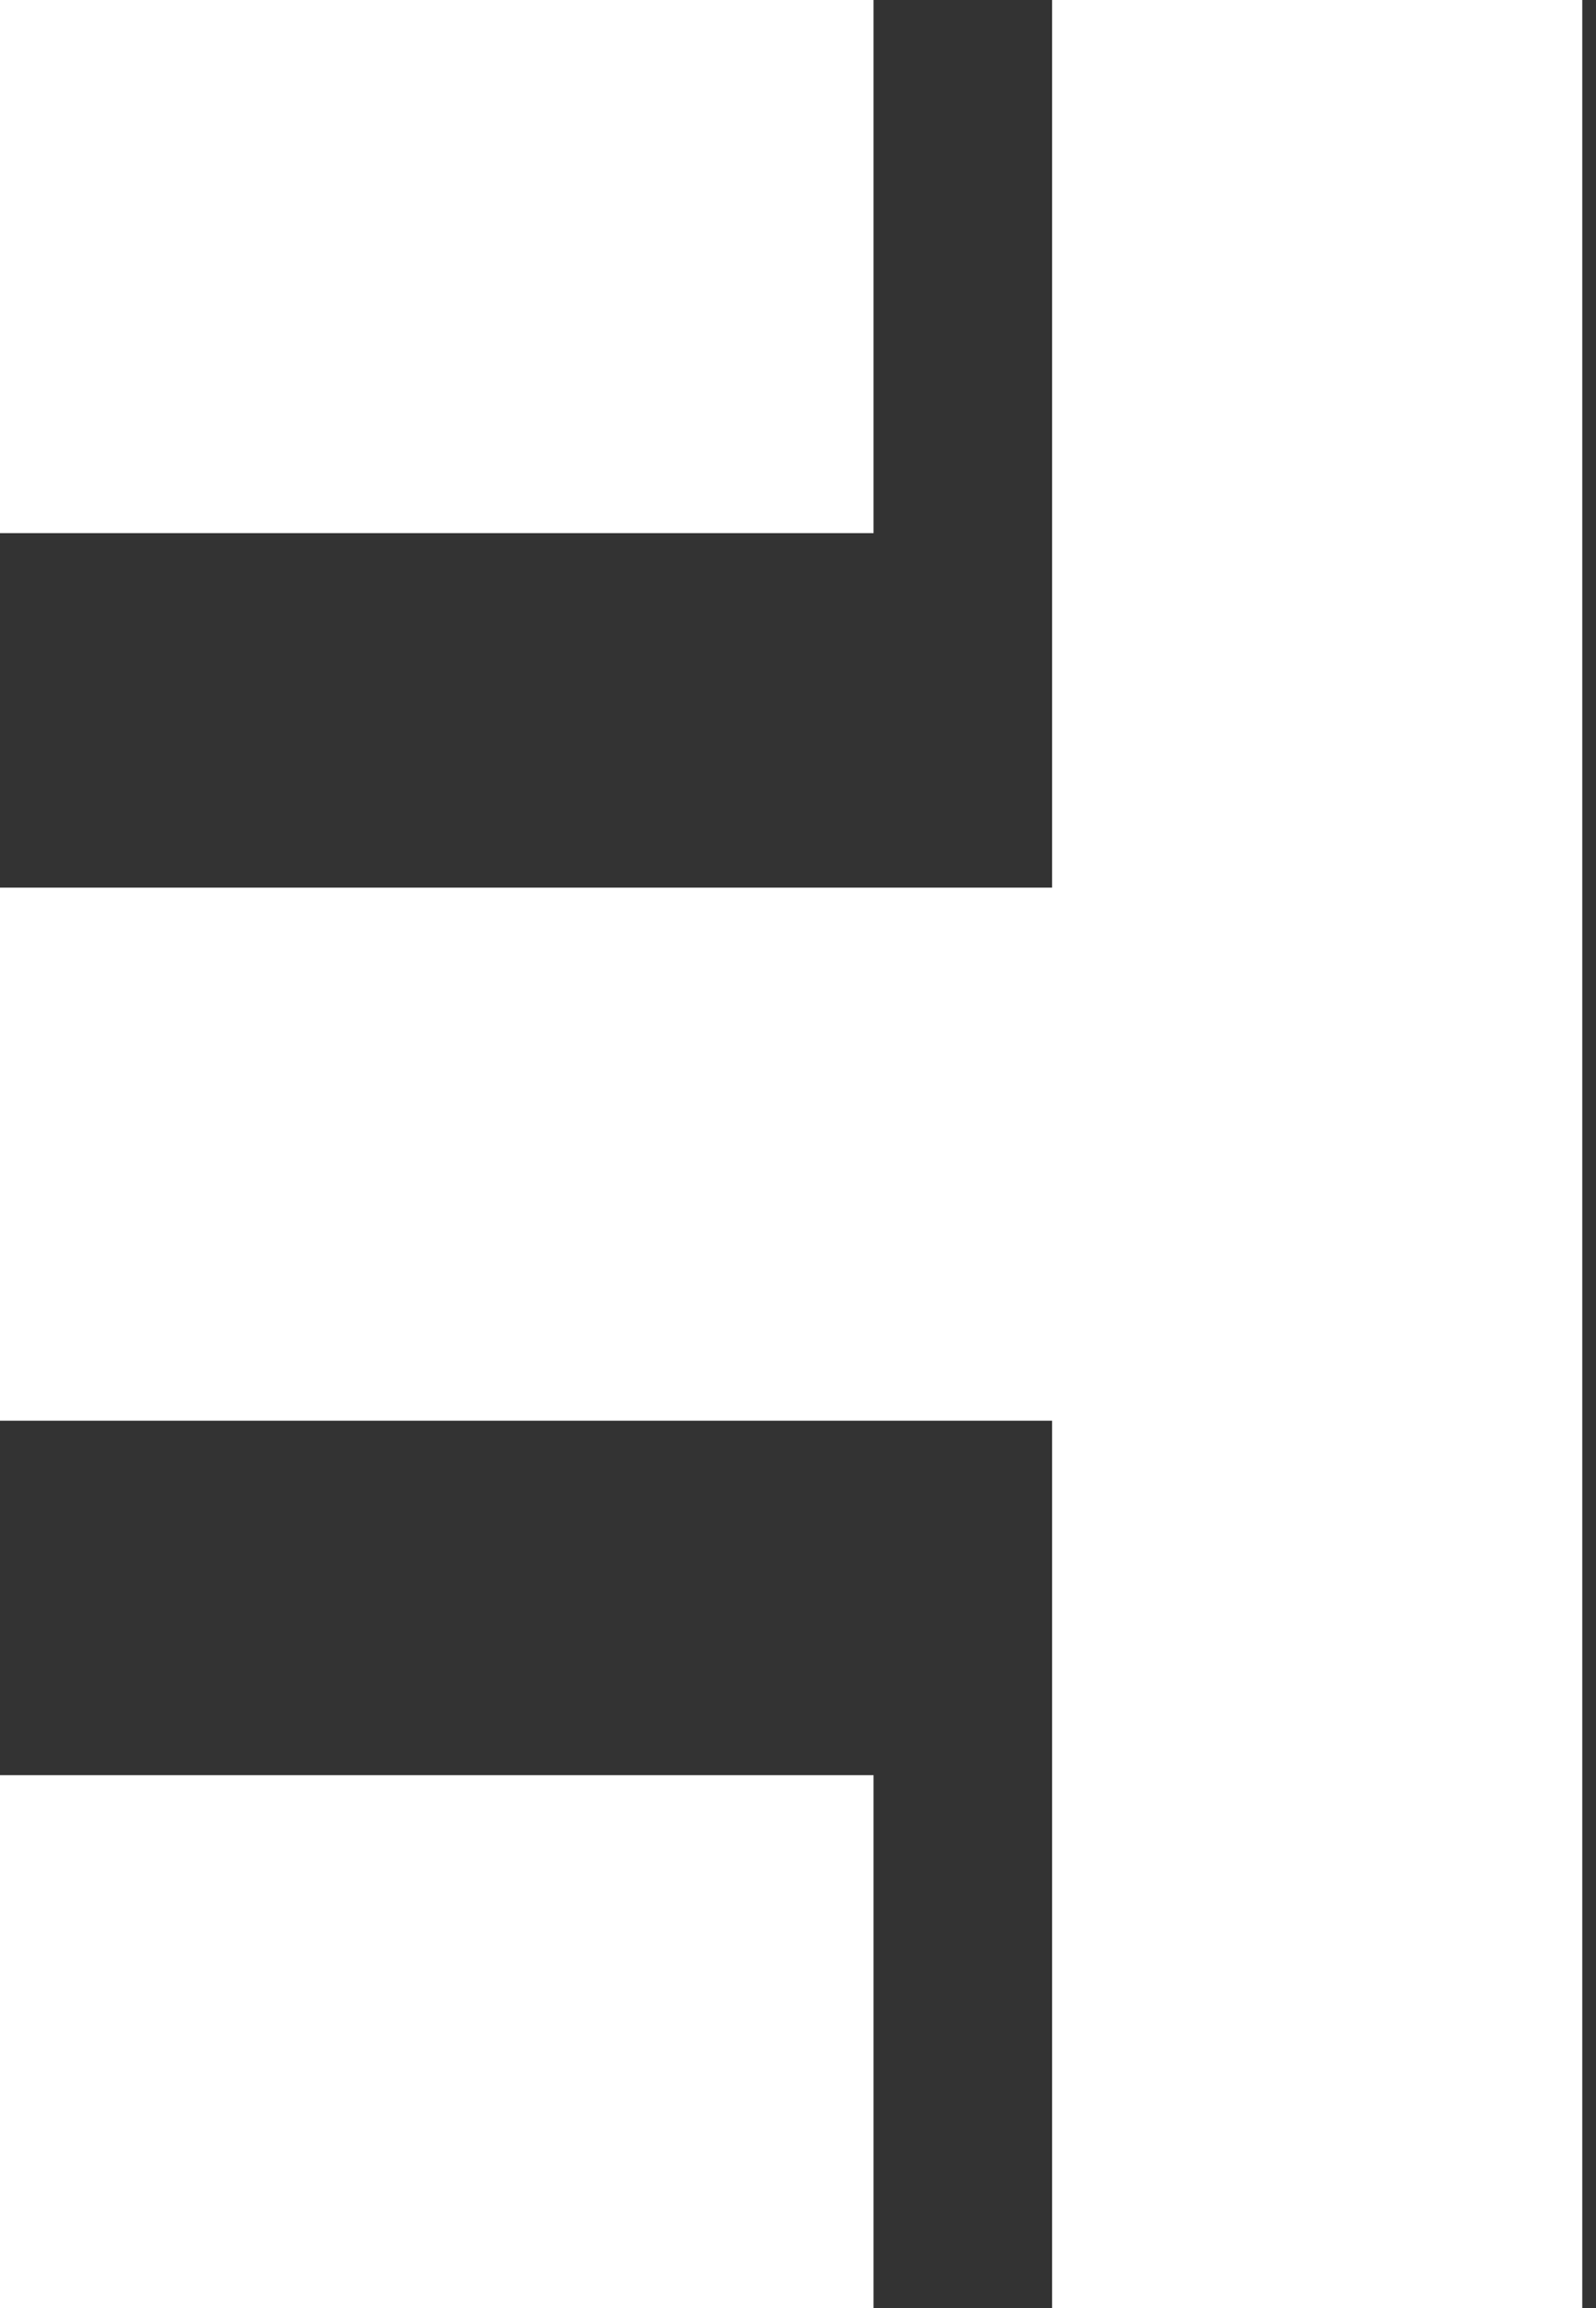 <?xml version="1.0" encoding="utf-8"?>
<!-- Generator: Adobe Illustrator 18.0.0, SVG Export Plug-In . SVG Version: 6.00 Build 0)  -->
<!DOCTYPE svg PUBLIC "-//W3C//DTD SVG 1.1//EN" "http://www.w3.org/Graphics/SVG/1.1/DTD/svg11.dtd">
<svg version="1.1" id="Layer_1" xmlns="http://www.w3.org/2000/svg" xmlns:xlink="http://www.w3.org/1999/xlink" x="0px" y="0px"
	 viewBox="0 0 58.1 84" enable-background="new 0 0 58.1 84" xml:space="preserve">
<rect x="0" y="0" width="58.1" height="84" fill="#333333" stroke="none"/>
<path fill="#FFFFFF" d="M38.3,51.7H-0.5V32.3h38.8V0h19.3v84H38.3V51.7z M31.8,19.4H-0.5V0h32.3V19.4z M31.8,84H-0.5V64.6h32.3V84z"
	/>
</svg>
